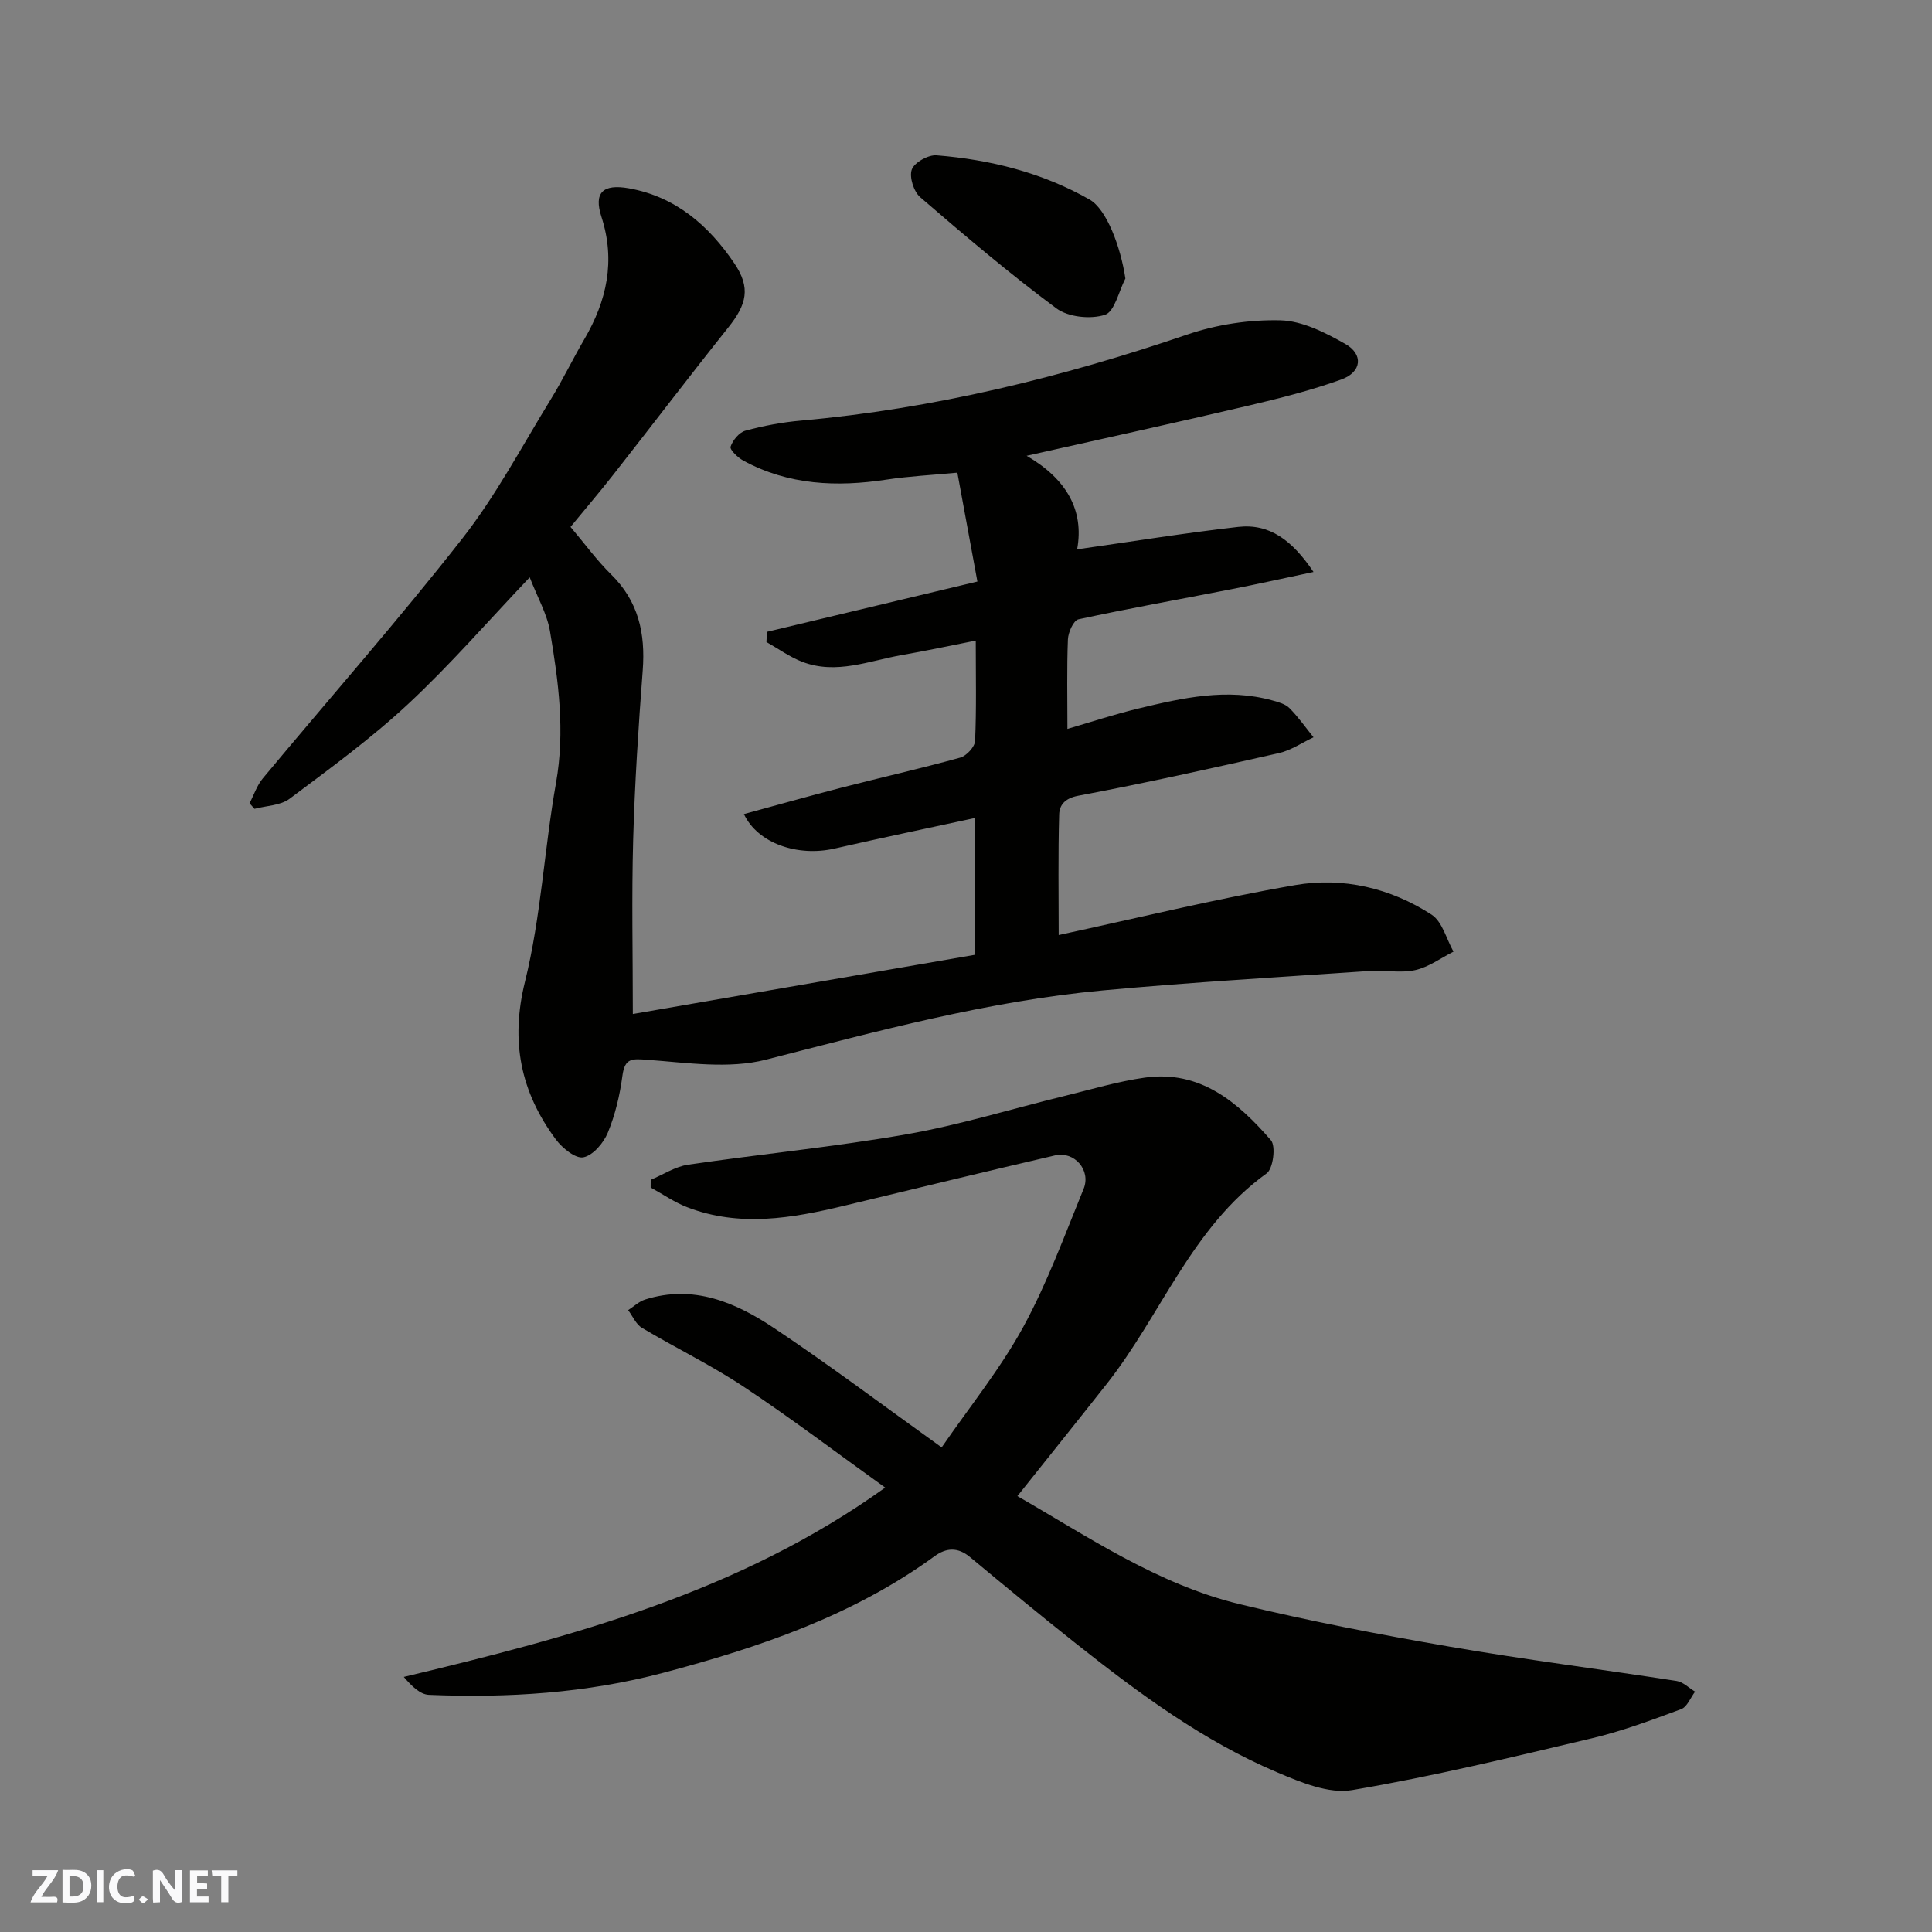 <svg enable-background="new 0 0 400 400" viewBox="0 0 400 400" xmlns="http://www.w3.org/2000/svg"><rect x="0" y="0" width="400" height="400" fill="#808080" stroke="none"/><g fill="#fafafb"><path d="m37.59 393.81c-.92.31-1.52.05-2-.78-.7-1.2-1.52-2.34-2.47-3.78v4.59c-.55.03-.95.05-1.41.07-.03-.37-.06-.64-.06-.91 0-1.91 0-3.81 0-5.7 1.13-.41 1.77-.03 2.29.91.62 1.11 1.38 2.14 2.31 3.19v-4.2h1.35v6.61z"/><path d="m12.94 393.88v-6.75c1.9.19 3.93-.54 5.37 1.29.8 1.01.78 2.88.03 3.97-1.37 1.97-3.4 1.51-5.4 1.49m1.45-1.22c2.04.12 2.92-.58 2.89-2.21-.03-1.51-.98-2.19-2.89-2z"/><path d="m11.81 393.87h-5.49c.68-2.18 2.47-3.48 3.51-5.45h-3.08v-1.21h5.29c-.71 2.13-2.44 3.48-3.47 5.51.86 0 1.63.04 2.39-.01.79-.05 1.14.21.85 1.16"/><path d="m39.33 393.86v-6.61h3.7v1.07h-2.22v1.52c.68.04 1.34.09 2.07.13v1.07c-.72.05-1.38.09-2.1.14v1.48h2.4v1.19h-3.85z"/><path d="m27.71 388.56c-1.15-.3-2.46-.61-3.1.64-.37.73-.41 1.93-.06 2.67.63 1.35 1.99.93 3.17.68.35.94-.01 1.32-.93 1.46-1.62.25-3.05-.27-3.76-1.48-.73-1.24-.6-3.03.31-4.17.88-1.11 2.71-1.7 4-1.16.32.13.44.74.65 1.12-.1.08-.19.16-.28.24"/><path d="m49.15 387.24v1.07c-.59.02-1.17.05-1.87.08v5.44h-1.48v-5.44h-1.85c-.05-.4-.08-.73-.13-1.15z"/><path d="m20.06 387.21h1.33v6.62h-1.33z"/><path d="m30.68 393.25c-.49.38-.8.79-1.05.76-.32-.05-.6-.45-.9-.7.26-.24.51-.64.8-.67.29-.04.62.3 1.15.61"/></g><path d="m223.01 113.73c11.43-1.62 22.35-3.39 33.32-4.64 6.51-.74 11.19 2.74 15.62 9.33-6.17 1.3-11.57 2.51-17.01 3.57-10.56 2.07-21.15 3.95-31.66 6.23-1.01.22-2.12 2.69-2.18 4.16-.24 6.05-.1 12.11-.1 18.53 4.63-1.34 9.65-3.01 14.78-4.24 9.1-2.19 18.27-4.25 27.66-1.65 1.24.34 2.68.73 3.53 1.59 1.83 1.84 3.34 4 4.98 6.04-2.38 1.12-4.66 2.7-7.17 3.27-13.81 3.13-27.64 6.21-41.55 8.83-2.8.53-3.88 1.96-3.94 3.88-.24 8.36-.1 16.73-.1 24.96 15.85-3.41 32.3-7.46 48.96-10.34 9.88-1.71 19.73.59 28.26 6.13 2.22 1.45 3.05 5.04 4.52 7.65-2.63 1.32-5.13 3.2-7.92 3.82-3.02.67-6.31-.03-9.46.18-18.4 1.26-36.82 2.32-55.19 4.02-23.78 2.2-46.74 8.45-69.81 14.35-7.65 1.95-16.25.63-24.36.03-3.29-.24-4.83-.48-5.33 3.33-.53 4-1.49 8.04-3.02 11.75-.88 2.14-3.07 4.71-5.06 5.1-1.62.32-4.36-1.91-5.69-3.69-7.29-9.83-9.47-20.28-6.39-32.71 3.32-13.42 3.99-27.47 6.42-41.14 1.89-10.64.51-21.01-1.25-31.37-.61-3.61-2.58-6.98-4.2-11.17-8.63 9.08-16.47 18.13-25.18 26.24-7.64 7.12-16.16 13.33-24.54 19.61-1.88 1.41-4.81 1.43-7.26 2.08-.34-.38-.68-.77-1.02-1.15.9-1.73 1.53-3.7 2.75-5.16 13.76-16.54 28.01-32.69 41.27-49.62 7-8.93 12.38-19.15 18.35-28.86 2.48-4.03 4.54-8.33 6.93-12.42 4.67-7.99 6.5-16.25 3.55-25.36-1.63-5.02.29-6.86 5.7-5.9 9.69 1.74 16.54 7.73 21.81 15.52 3.45 5.1 2.57 8.51-1.26 13.31-8.06 10.1-15.88 20.39-23.86 30.55-2.91 3.7-5.97 7.28-8.79 10.72 3.03 3.58 5.47 6.96 8.4 9.83 5.67 5.56 7.12 12.21 6.55 19.85-.89 11.68-1.65 23.39-1.98 35.1-.33 11.9-.07 23.81-.07 36.07 23.17-4.01 46.87-8.11 70.78-12.25 0-9.4 0-18.69 0-28.32-9.73 2.11-19.39 4.12-29.02 6.32-7.59 1.73-15.88-1.04-18.76-7.14 6.81-1.85 13.48-3.74 20.19-5.47 8.19-2.11 16.45-3.97 24.61-6.23 1.29-.36 3.01-2.23 3.06-3.46.3-6.62.14-13.26.14-20.76-5.42 1.07-10.29 2.12-15.19 2.97-6.86 1.19-13.66 4.13-20.71 1.43-2.62-1-4.97-2.72-7.44-4.11.04-.7.08-1.4.12-2.11 14.34-3.43 28.67-6.85 43.56-10.41-1.37-7.44-2.72-14.76-4.15-22.54-5.25.5-9.99.73-14.66 1.44-10.3 1.57-20.29 1.15-29.65-3.93-1.14-.62-2.85-2.26-2.64-2.89.44-1.33 1.78-2.96 3.07-3.31 3.75-1.02 7.64-1.75 11.52-2.09 27.46-2.45 53.97-8.95 80.01-17.83 6.08-2.07 12.84-3.09 19.25-2.93 4.53.12 9.27 2.54 13.39 4.87 3.84 2.17 3.44 5.85-.79 7.38-6.24 2.25-12.74 3.89-19.21 5.41-14.98 3.52-30.02 6.81-45.95 10.39 8.27 4.8 11.94 11.27 10.46 19.36z" fill="#010100"/><path d="m194.96 299.67c5.79-8.41 12.12-16.22 16.87-24.89 4.98-9.11 8.57-18.99 12.52-28.64 1.58-3.86-1.92-7.86-5.91-6.93-14.57 3.39-29.1 6.92-43.64 10.42-10.83 2.6-21.69 4.5-32.55.3-2.64-1.02-5.03-2.7-7.54-4.07 0-.53.01-1.06.01-1.59 2.57-1.07 5.05-2.73 7.72-3.13 15.06-2.21 30.24-3.67 45.21-6.29 11.03-1.93 21.81-5.28 32.72-7.94 5.53-1.35 11.03-3.01 16.64-3.8 11.48-1.62 19.3 5.11 26.12 12.96 1.06 1.22.46 5.9-.88 6.86-15.55 11.18-21.82 29.28-33.11 43.59-6.1 7.73-12.26 15.4-18.5 23.23 14.59 8.38 28.95 18.22 45.92 22.35 14.39 3.5 28.97 6.3 43.57 8.82 15.61 2.7 31.35 4.68 47.01 7.11 1.35.21 2.54 1.45 3.81 2.21-.95 1.25-1.64 3.16-2.88 3.62-6.08 2.25-12.21 4.55-18.51 6.04-16.47 3.9-32.95 7.9-49.62 10.72-4.83.82-10.58-1.59-15.43-3.64-15.33-6.48-28.62-16.32-41.59-26.58-7.46-5.91-14.8-11.97-22.12-18.05-2.5-2.07-4.89-1.92-7.3-.16-16.9 12.32-36.28 18.88-56.2 24.15-15.91 4.21-32.14 5.24-48.5 4.56-1.8-.08-3.54-1.77-5.2-3.71 35.12-8.39 69.45-17.53 99.67-39.2-9.86-7.07-19.36-14.28-29.28-20.87-6.75-4.49-14.11-8.04-21.08-12.2-1.24-.74-1.92-2.42-2.86-3.67 1.16-.74 2.23-1.78 3.5-2.19 10.04-3.18 18.79.61 26.78 5.95 11.4 7.61 22.37 15.87 34.63 24.66z" fill="#010100"/><path d="m233 57.66c-1.37 2.63-2.22 6.87-4.24 7.52-2.96.96-7.58.49-10.04-1.33-9.74-7.22-19-15.09-28.19-23.01-1.35-1.16-2.32-4.21-1.75-5.75.55-1.47 3.42-3.07 5.13-2.93 11.14.89 21.87 3.58 31.67 9.15 3.53 2 6.43 9.77 7.42 16.35z" fill="#010100"/></svg>